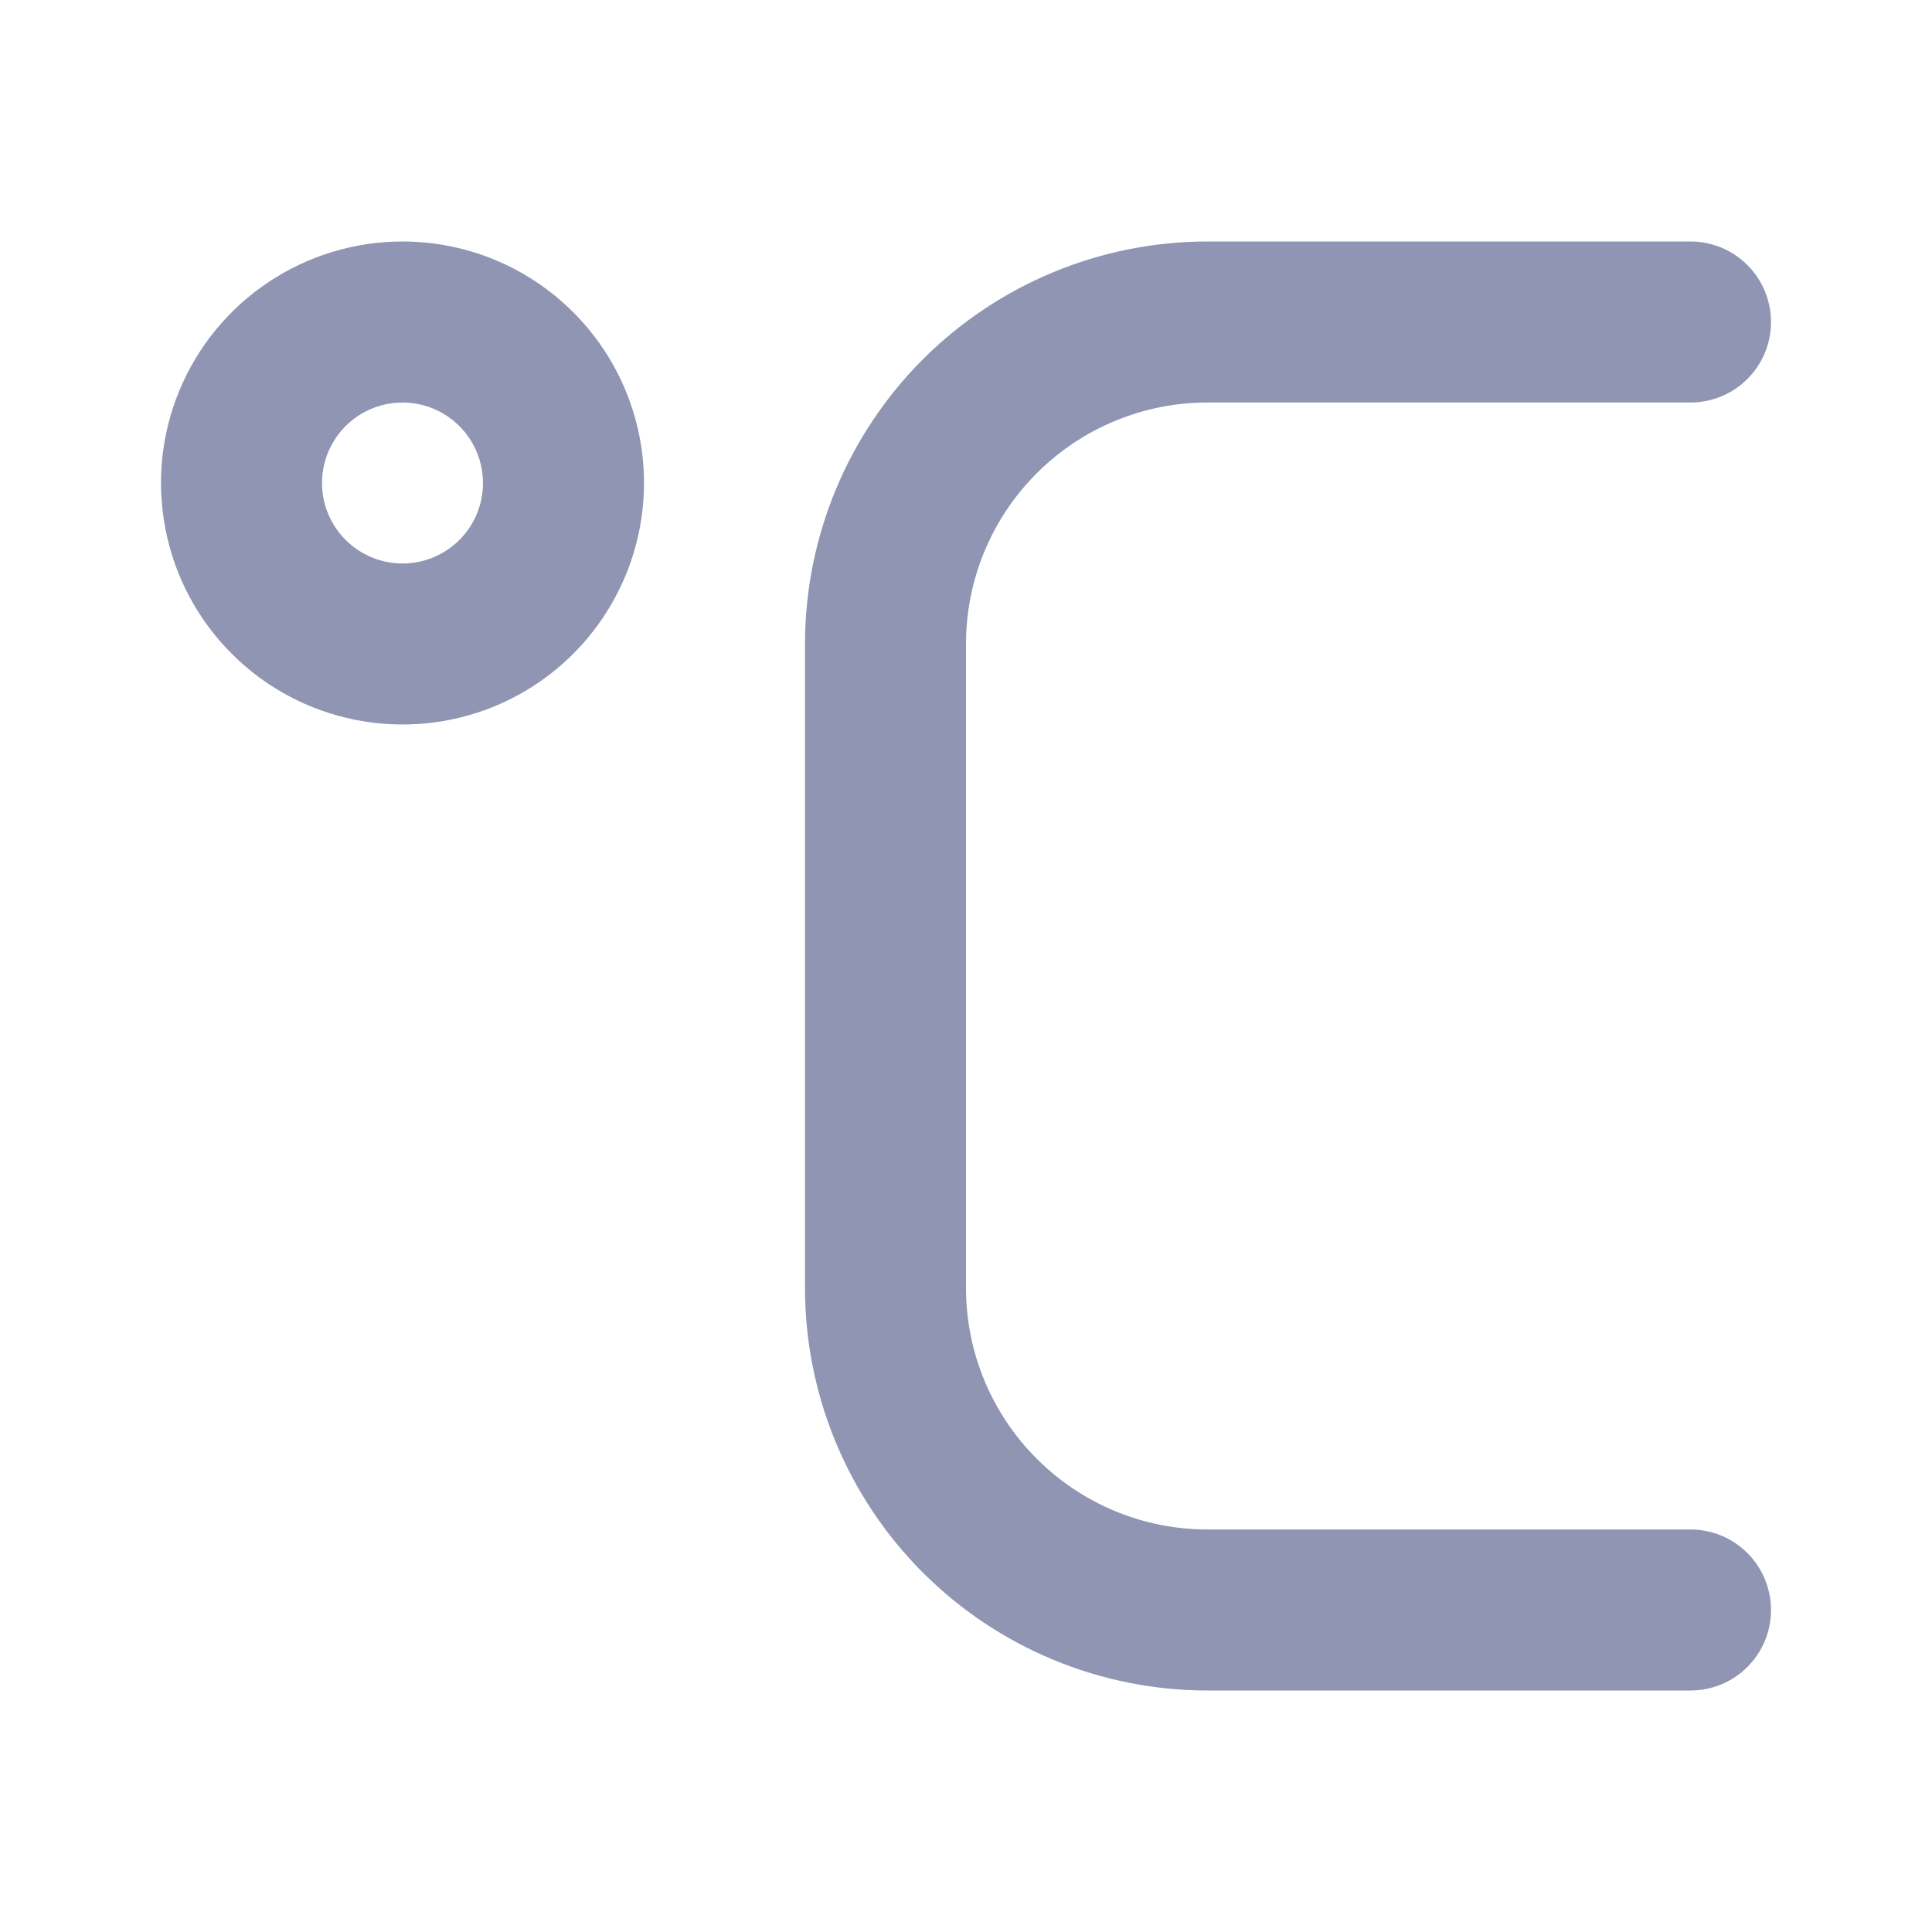 <svg width="24" height="24" viewBox="0 0 24 24" fill="none" xmlns="http://www.w3.org/2000/svg">
<path d="M21 19H15C14.204 19 13.441 18.684 12.879 18.121C12.316 17.559 12 16.796 12 16V8C12 7.204 12.316 6.441 12.879 5.879C13.441 5.316 14.204 5 15 5H21C21.265 5 21.52 4.895 21.707 4.707C21.895 4.52 22 4.265 22 4C22 3.735 21.895 3.48 21.707 3.293C21.52 3.105 21.265 3 21 3H15C13.674 3 12.402 3.527 11.464 4.464C10.527 5.402 10 6.674 10 8V16C10 17.326 10.527 18.598 11.464 19.535C12.402 20.473 13.674 21 15 21H21C21.265 21 21.52 20.895 21.707 20.707C21.895 20.52 22 20.265 22 20C22 19.735 21.895 19.48 21.707 19.293C21.52 19.105 21.265 19 21 19ZM5 3C4.407 3 3.827 3.176 3.333 3.506C2.84 3.835 2.455 4.304 2.228 4.852C2.001 5.4 1.942 6.003 2.058 6.585C2.173 7.167 2.459 7.702 2.879 8.121C3.298 8.541 3.833 8.827 4.415 8.942C4.997 9.058 5.6 8.999 6.148 8.772C6.696 8.545 7.165 8.16 7.494 7.667C7.824 7.173 8 6.593 8 6C8 5.204 7.684 4.441 7.121 3.879C6.559 3.316 5.796 3 5 3ZM5 7C4.802 7 4.609 6.941 4.444 6.831C4.28 6.722 4.152 6.565 4.076 6.383C4 6.2 3.981 5.999 4.019 5.805C4.058 5.611 4.153 5.433 4.293 5.293C4.433 5.153 4.611 5.058 4.805 5.019C4.999 4.981 5.2 5 5.383 5.076C5.565 5.152 5.722 5.28 5.831 5.444C5.941 5.609 6 5.802 6 6C6 6.265 5.895 6.52 5.707 6.707C5.52 6.895 5.265 7 5 7Z" fill="#8F95B2"/>
</svg>
